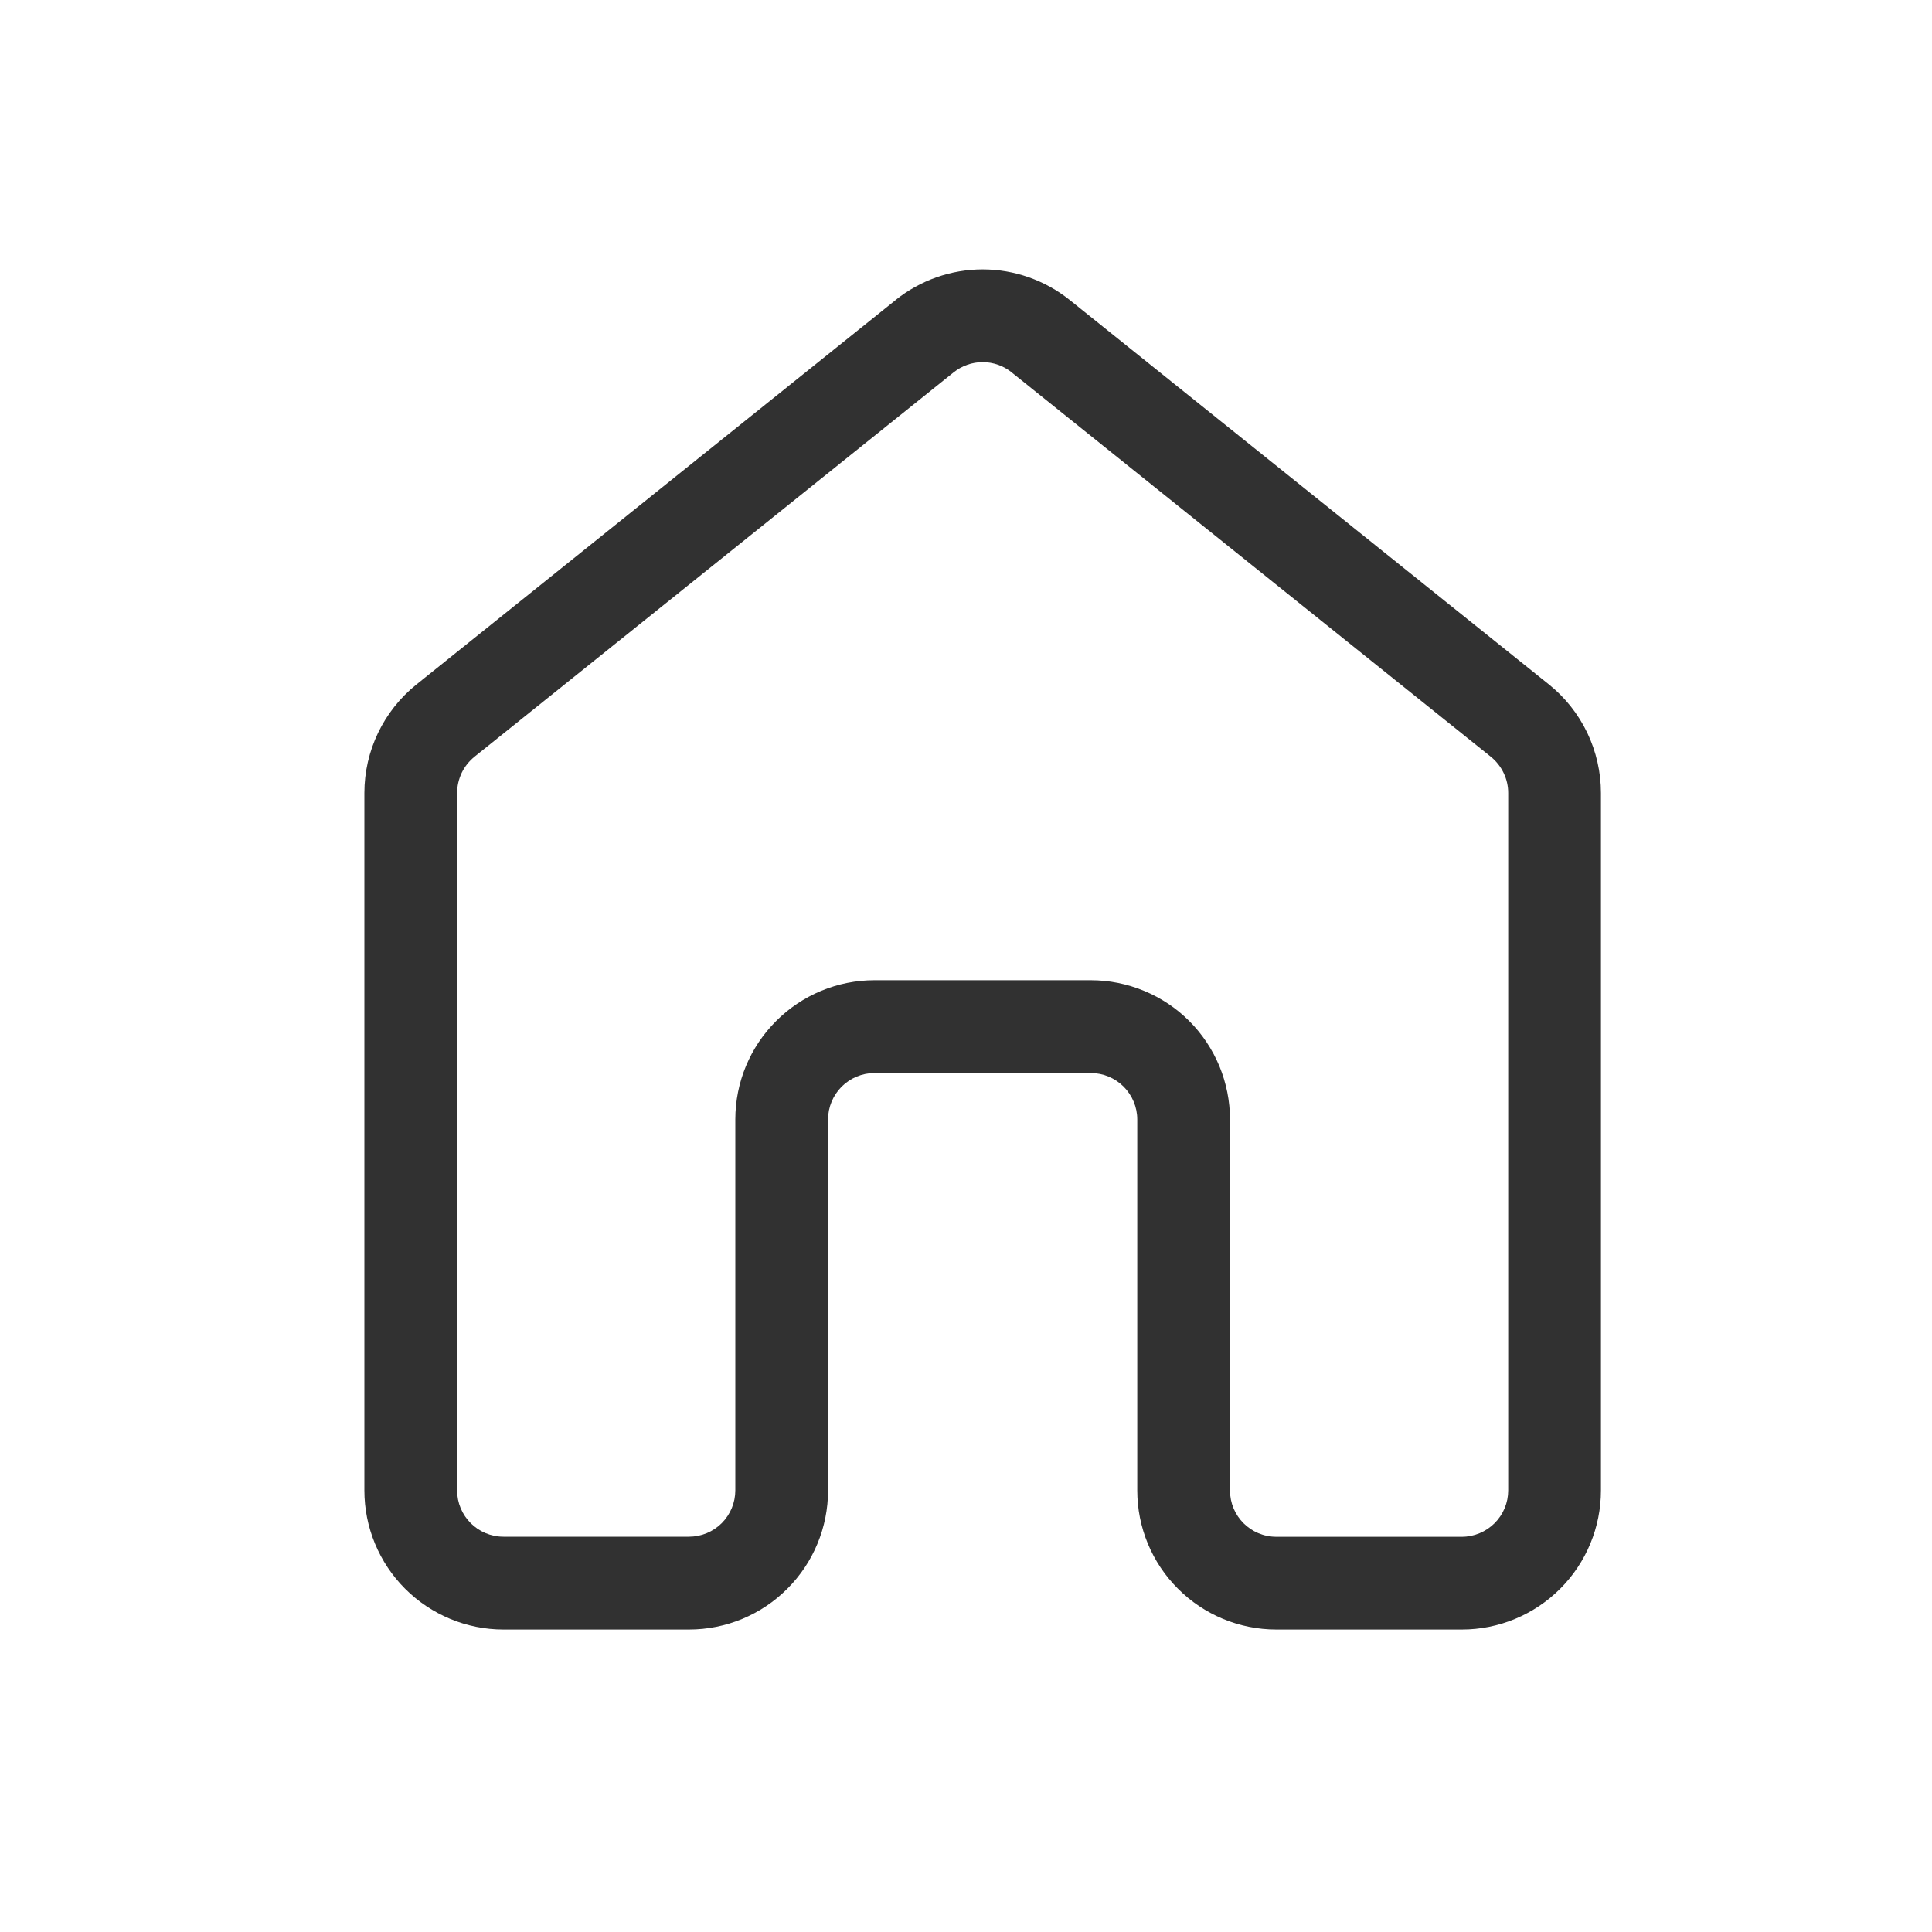 <svg width="25" height="25" viewBox="0 0 25 25" fill="none" xmlns="http://www.w3.org/2000/svg">
<path d="M11.589 3.882C11.909 3.626 12.306 3.486 12.716 3.486C13.125 3.486 13.522 3.626 13.842 3.882L20.042 8.856C20.253 9.025 20.422 9.239 20.539 9.482C20.655 9.725 20.716 9.992 20.716 10.261V19.286C20.716 19.763 20.526 20.221 20.189 20.558C19.851 20.896 19.393 21.086 18.916 21.086H16.516C16.038 21.086 15.58 20.896 15.243 20.558C14.905 20.221 14.716 19.763 14.716 19.286V14.485C14.716 14.326 14.652 14.174 14.54 14.061C14.427 13.949 14.275 13.885 14.116 13.885H11.315C11.156 13.885 11.004 13.949 10.891 14.061C10.779 14.174 10.715 14.326 10.715 14.485V19.286C10.715 19.763 10.526 20.221 10.188 20.558C9.851 20.896 9.393 21.086 8.915 21.086H6.515C6.038 21.086 5.58 20.896 5.242 20.558C4.905 20.221 4.715 19.763 4.715 19.286V10.261C4.715 9.716 4.963 9.199 5.389 8.857L11.589 3.883V3.882ZM13.091 4.818C12.984 4.733 12.852 4.686 12.716 4.686C12.579 4.686 12.447 4.733 12.34 4.818L6.14 9.792C6.07 9.849 6.013 9.92 5.974 10.001C5.936 10.082 5.915 10.171 5.915 10.261V19.285C5.915 19.617 6.184 19.885 6.515 19.885H8.915C9.074 19.885 9.227 19.822 9.34 19.709C9.452 19.596 9.515 19.444 9.515 19.285V14.485C9.515 14.007 9.705 13.549 10.043 13.212C10.38 12.874 10.838 12.684 11.315 12.684H14.116C14.352 12.684 14.586 12.731 14.805 12.822C15.023 12.912 15.222 13.045 15.389 13.212C15.556 13.379 15.688 13.578 15.779 13.796C15.869 14.015 15.916 14.249 15.916 14.485V19.286C15.916 19.618 16.184 19.886 16.516 19.886H18.916C19.075 19.886 19.227 19.822 19.34 19.71C19.453 19.597 19.516 19.445 19.516 19.286V10.261C19.516 10.171 19.496 10.083 19.457 10.002C19.418 9.921 19.362 9.85 19.292 9.793L13.091 4.819L13.091 4.818Z" fill="#313131"/>
</svg>
